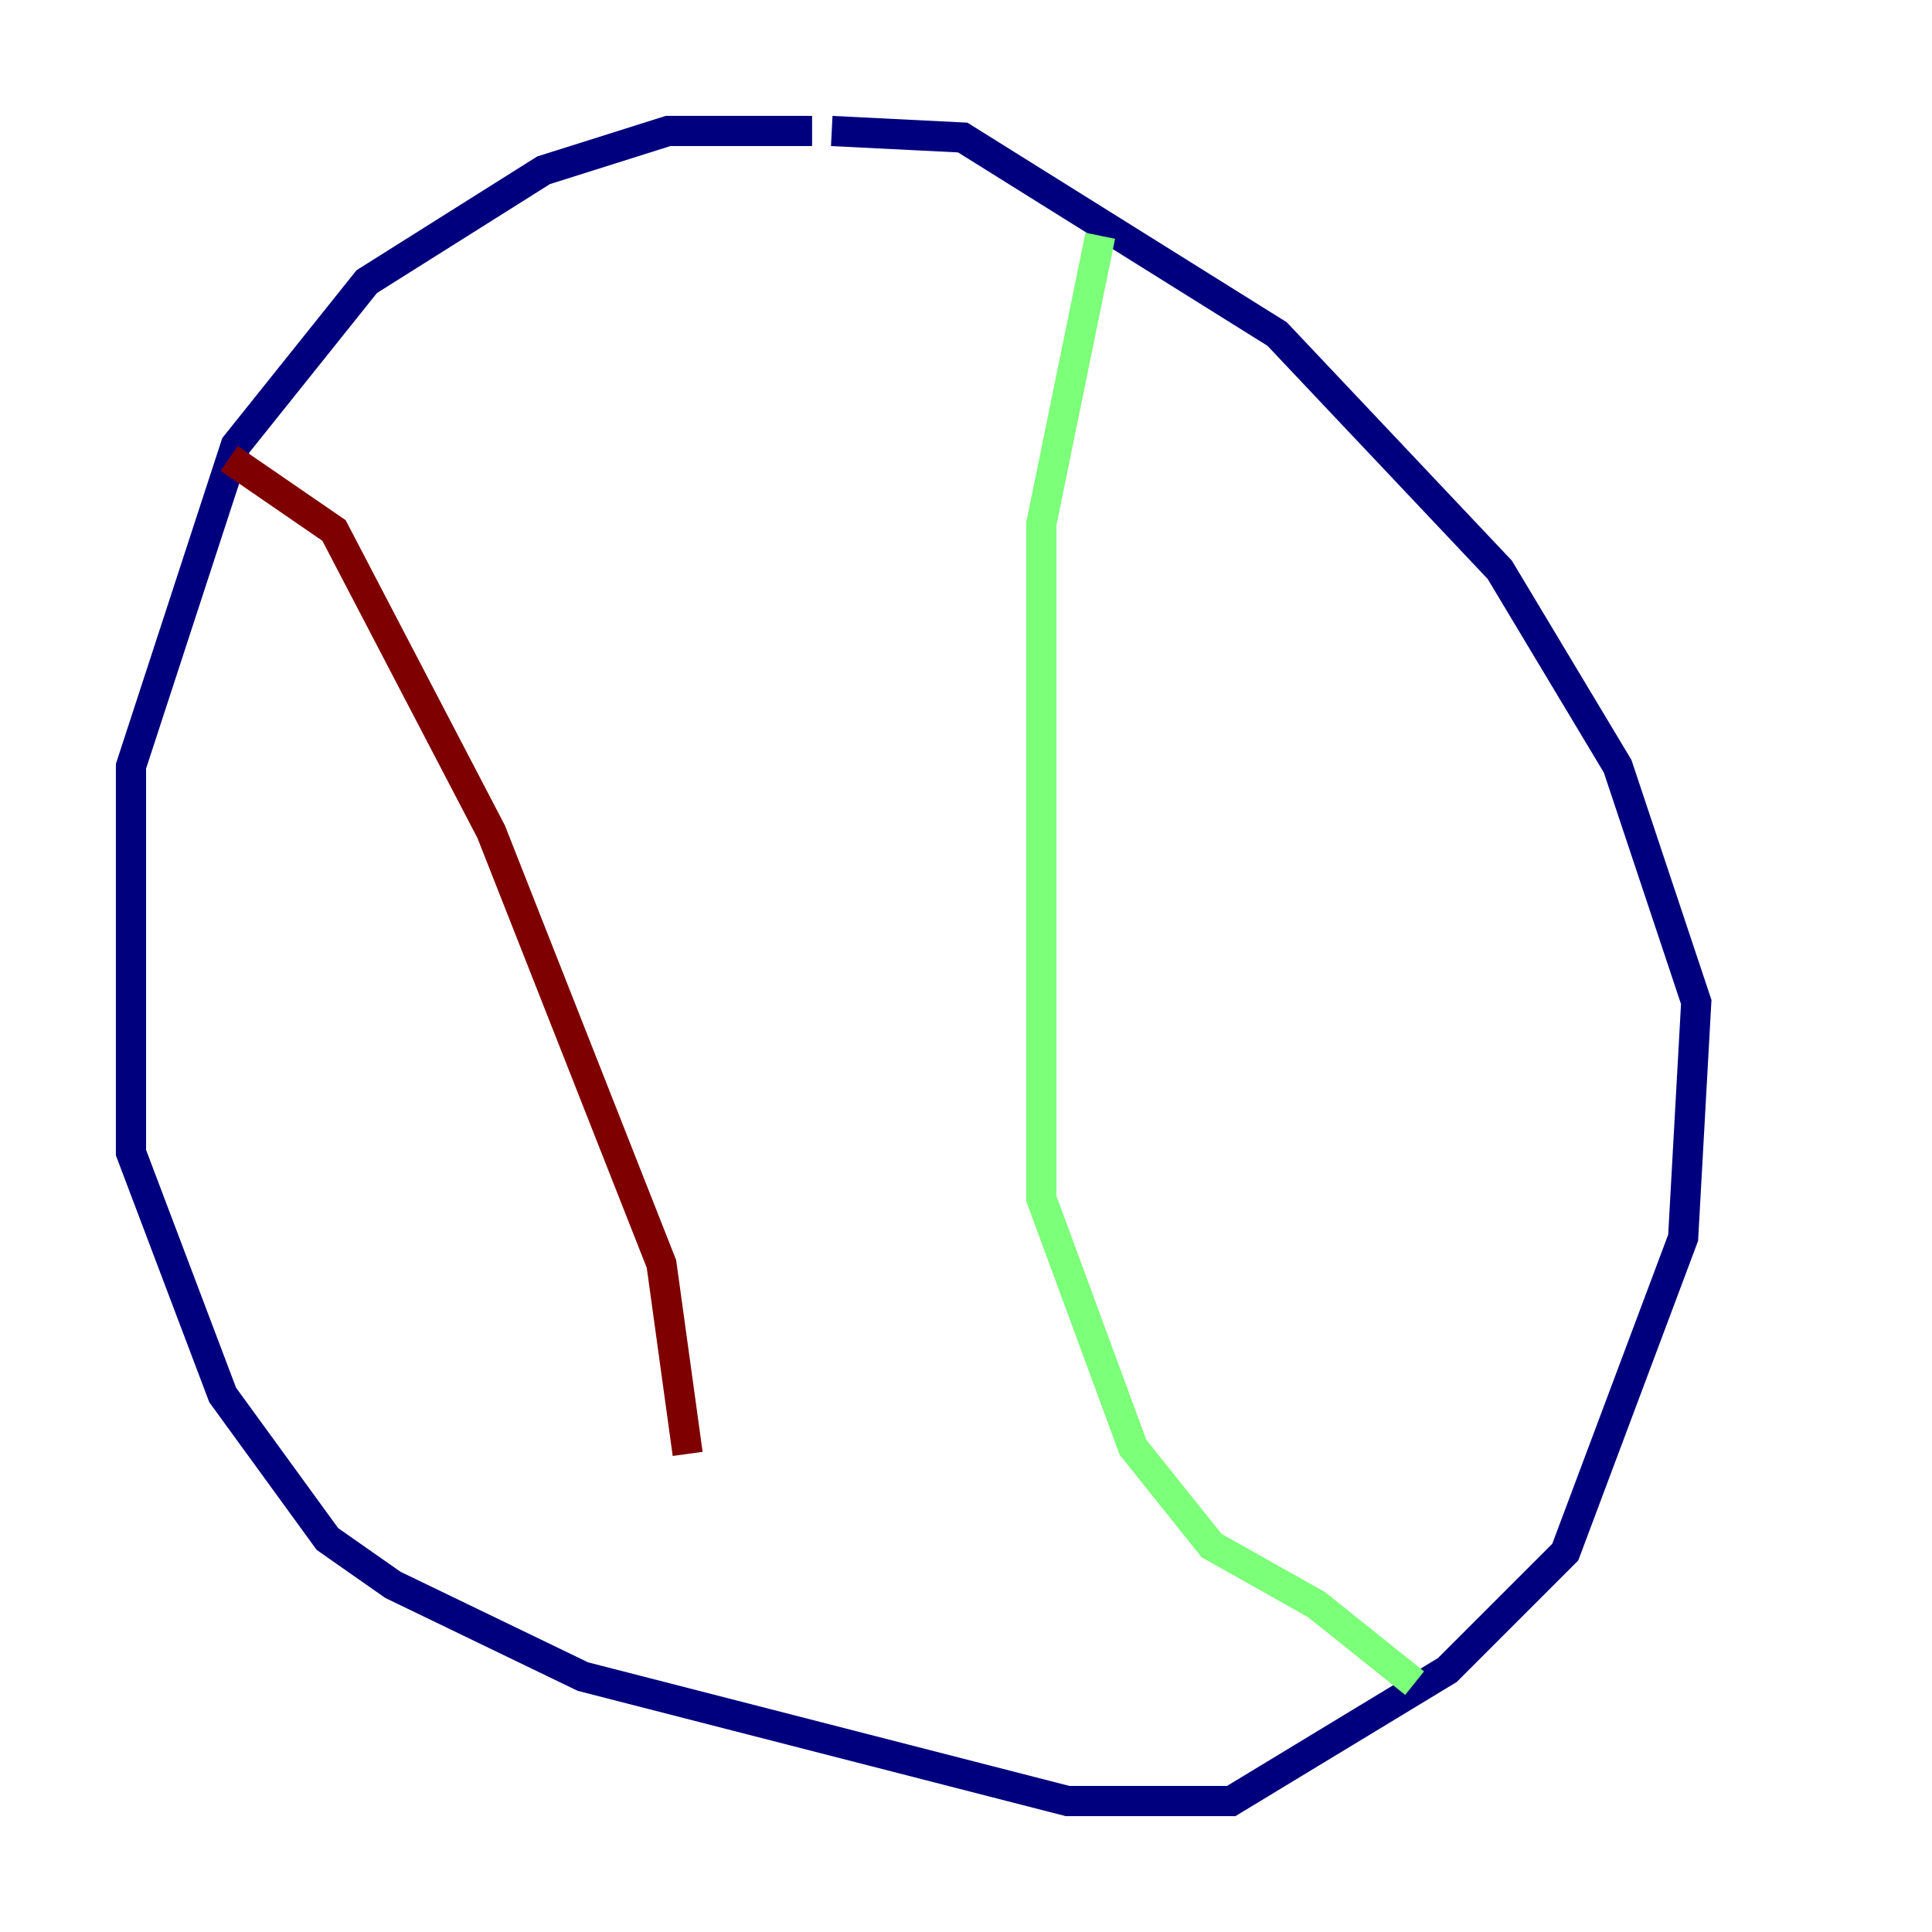 <?xml version="1.0" encoding="utf-8" ?>
<svg baseProfile="tiny" height="128" version="1.2" viewBox="0,0,128,128" width="128" xmlns="http://www.w3.org/2000/svg" xmlns:ev="http://www.w3.org/2001/xml-events" xmlns:xlink="http://www.w3.org/1999/xlink"><defs /><polyline fill="none" points="53.803,8.678 44.258,8.678 36.014,11.281 24.298,18.658 15.62,29.505 8.678,50.766 8.678,76.366 14.752,92.42 21.695,101.966 26.034,105.003 38.617,111.078 70.725,119.322 81.573,119.322 95.891,110.644 103.702,102.834 111.512,82.007 112.38,66.386 107.173,50.766 99.363,37.749 84.61,22.129 63.783,9.112 55.105,8.678" stroke="#00007f" stroke-width="2" /><polyline fill="none" points="72.895,15.62 68.99,34.712 68.99,79.403 75.064,95.891 80.271,102.4 87.214,106.305 93.722,111.512" stroke="#7cff79" stroke-width="2" /><polyline fill="none" points="15.186,30.373 22.129,35.146 32.542,55.105 43.824,83.742 45.559,96.325" stroke="#7f0000" stroke-width="2" /></svg>